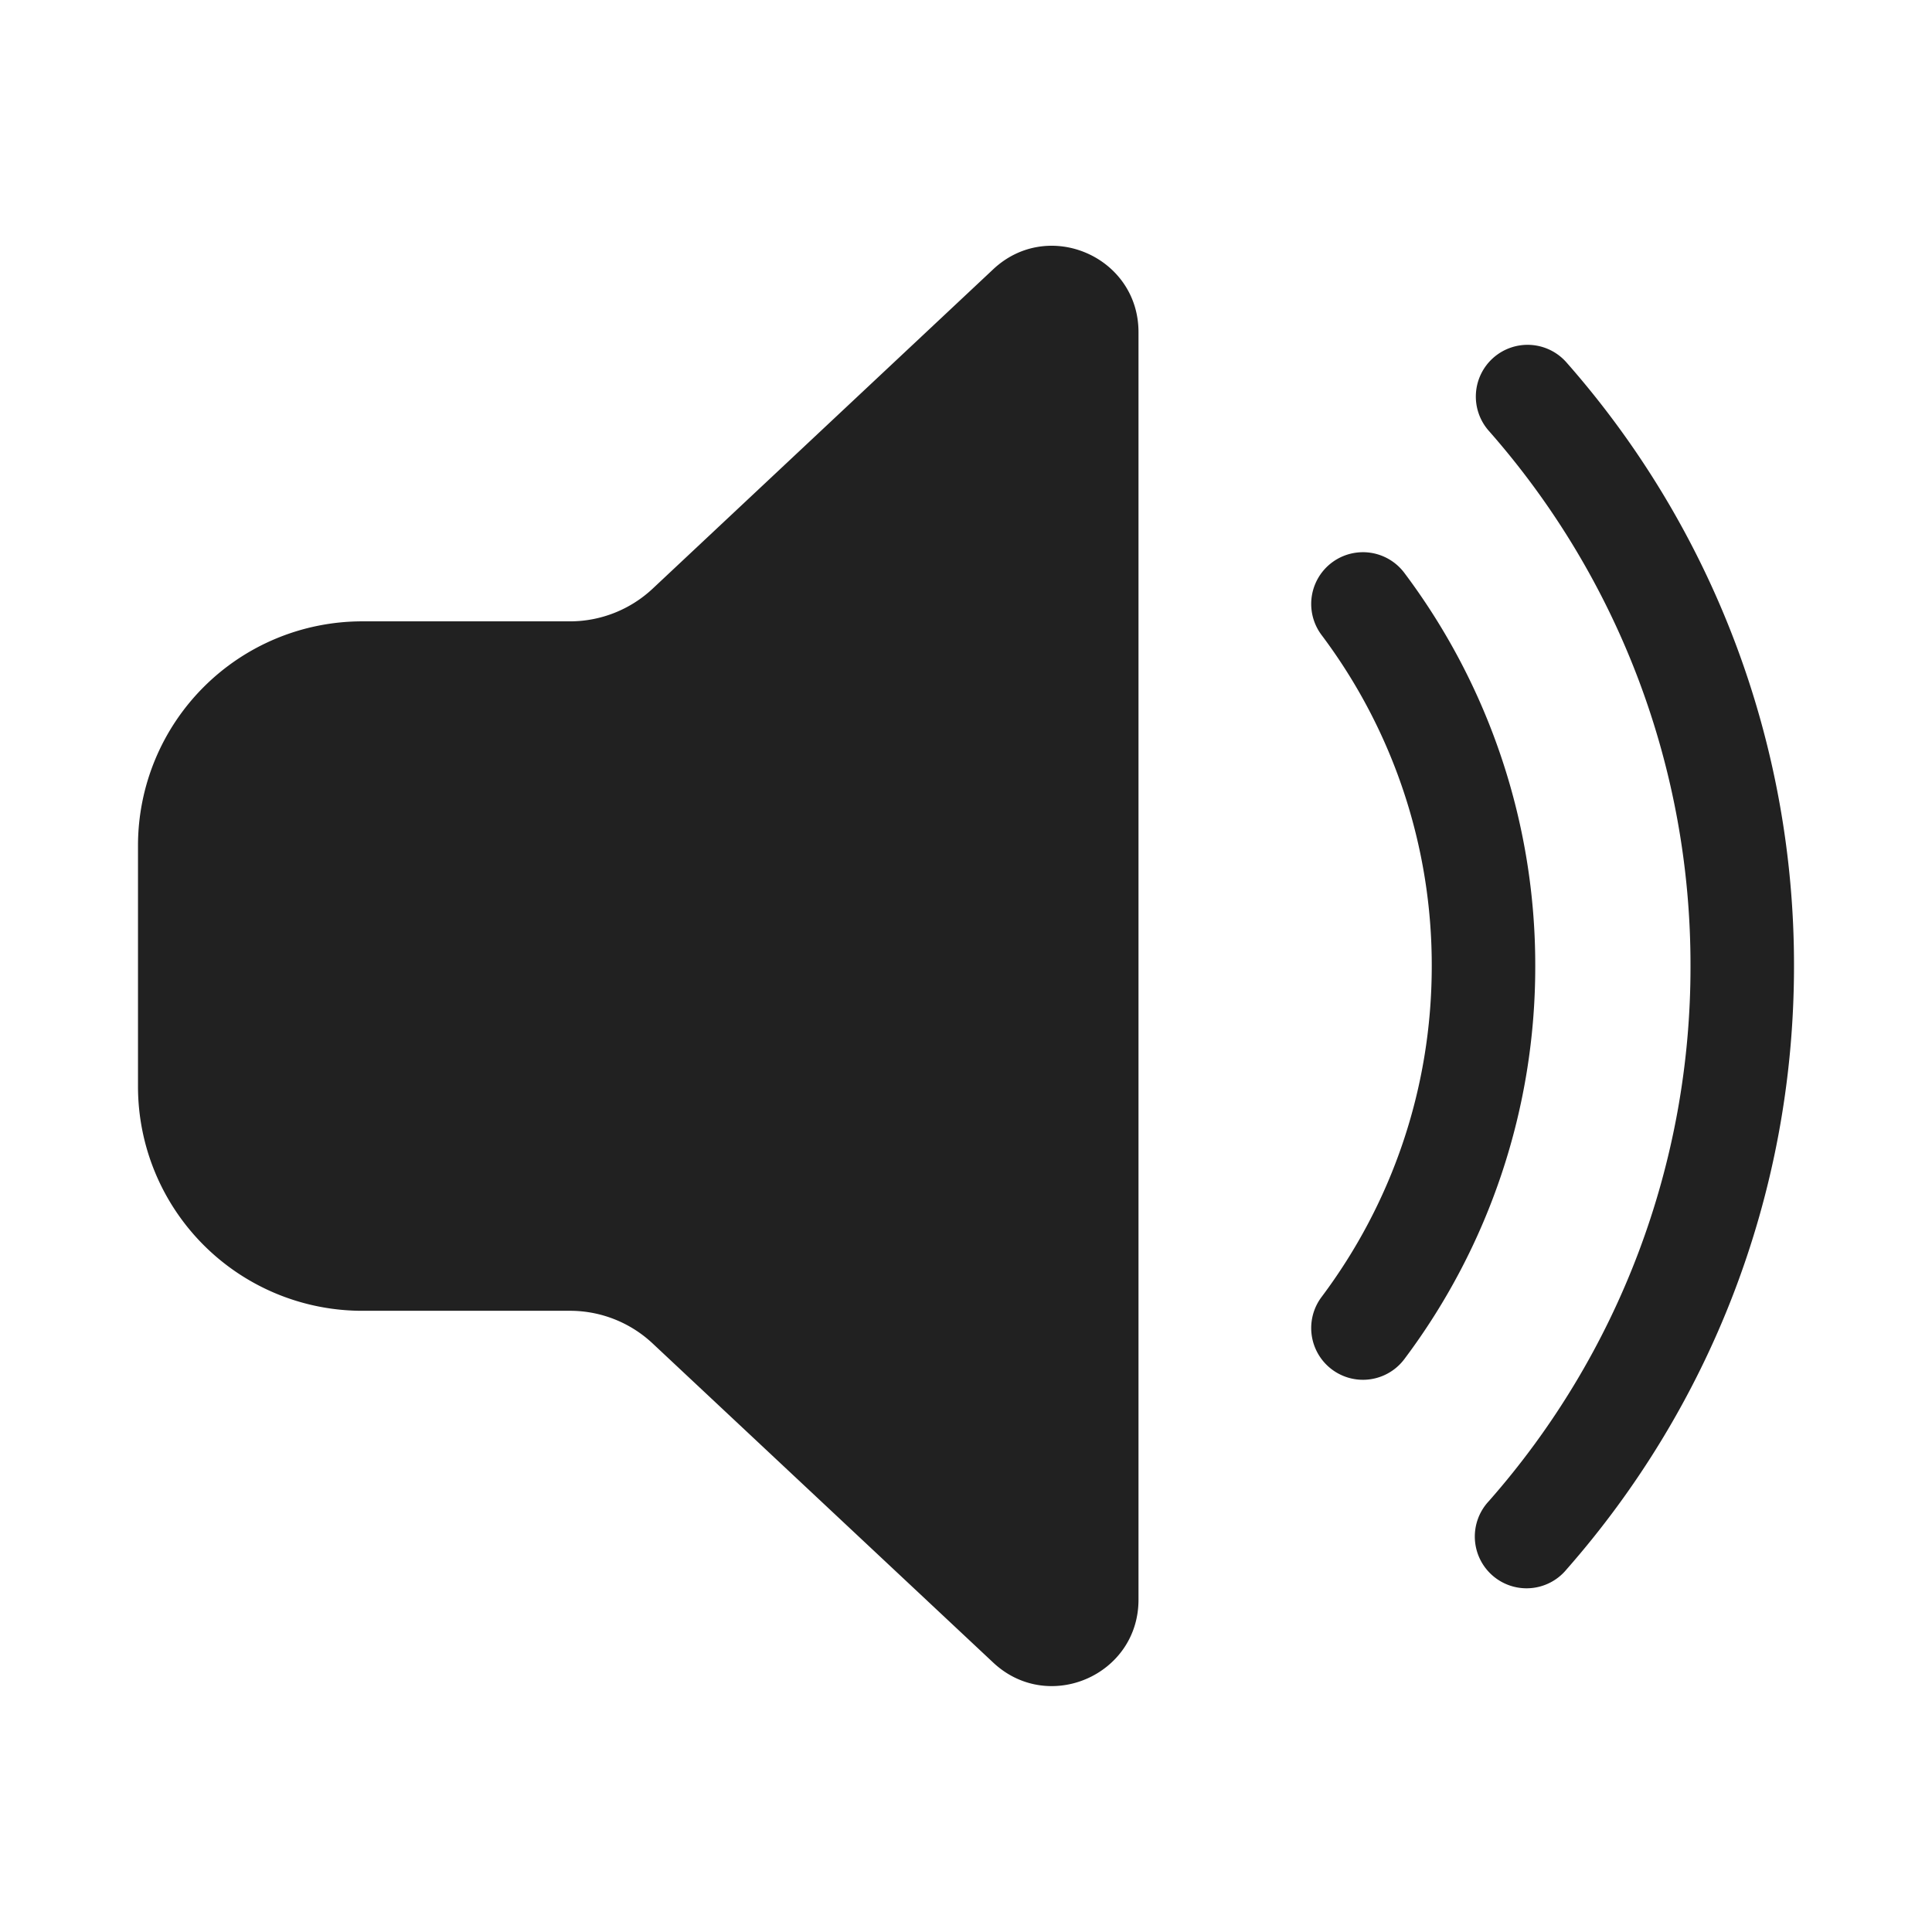 <svg viewBox="0 0 28 28" fill="none" xmlns="http://www.w3.org/2000/svg" height="1em" width="1em">
  <path d="M14.395 3.902c.798-.748 2.105-.182 2.105.912v18.37c0 1.094-1.306 1.66-2.105.912L9.458 19.47a1.75 1.75 0 0 0-1.196-.473H5.25A3.25 3.25 0 0 1 2 15.747v-3.492a3.25 3.25 0 0 1 3.25-3.25h3.011c.445 0 .873-.17 1.197-.473l4.937-4.63Zm7.249 1.282a.75.75 0 0 1 1.058.068A13.203 13.203 0 0 1 26 14c0 3.352-1.246 6.414-3.298 8.747a.75.75 0 1 1-1.126-.99A11.702 11.702 0 0 0 24.5 14a11.7 11.7 0 0 0-2.924-7.757.75.75 0 0 1 .068-1.059Zm-1.291 3.119a.75.75 0 1 0-1.2.9A7.962 7.962 0 0 1 20.75 14c0 1.8-.594 3.46-1.597 4.797a.75.75 0 1 0 1.2.9A9.461 9.461 0 0 0 22.25 14a9.46 9.46 0 0 0-1.897-5.697Z" fill="#212121"/>
</svg>
